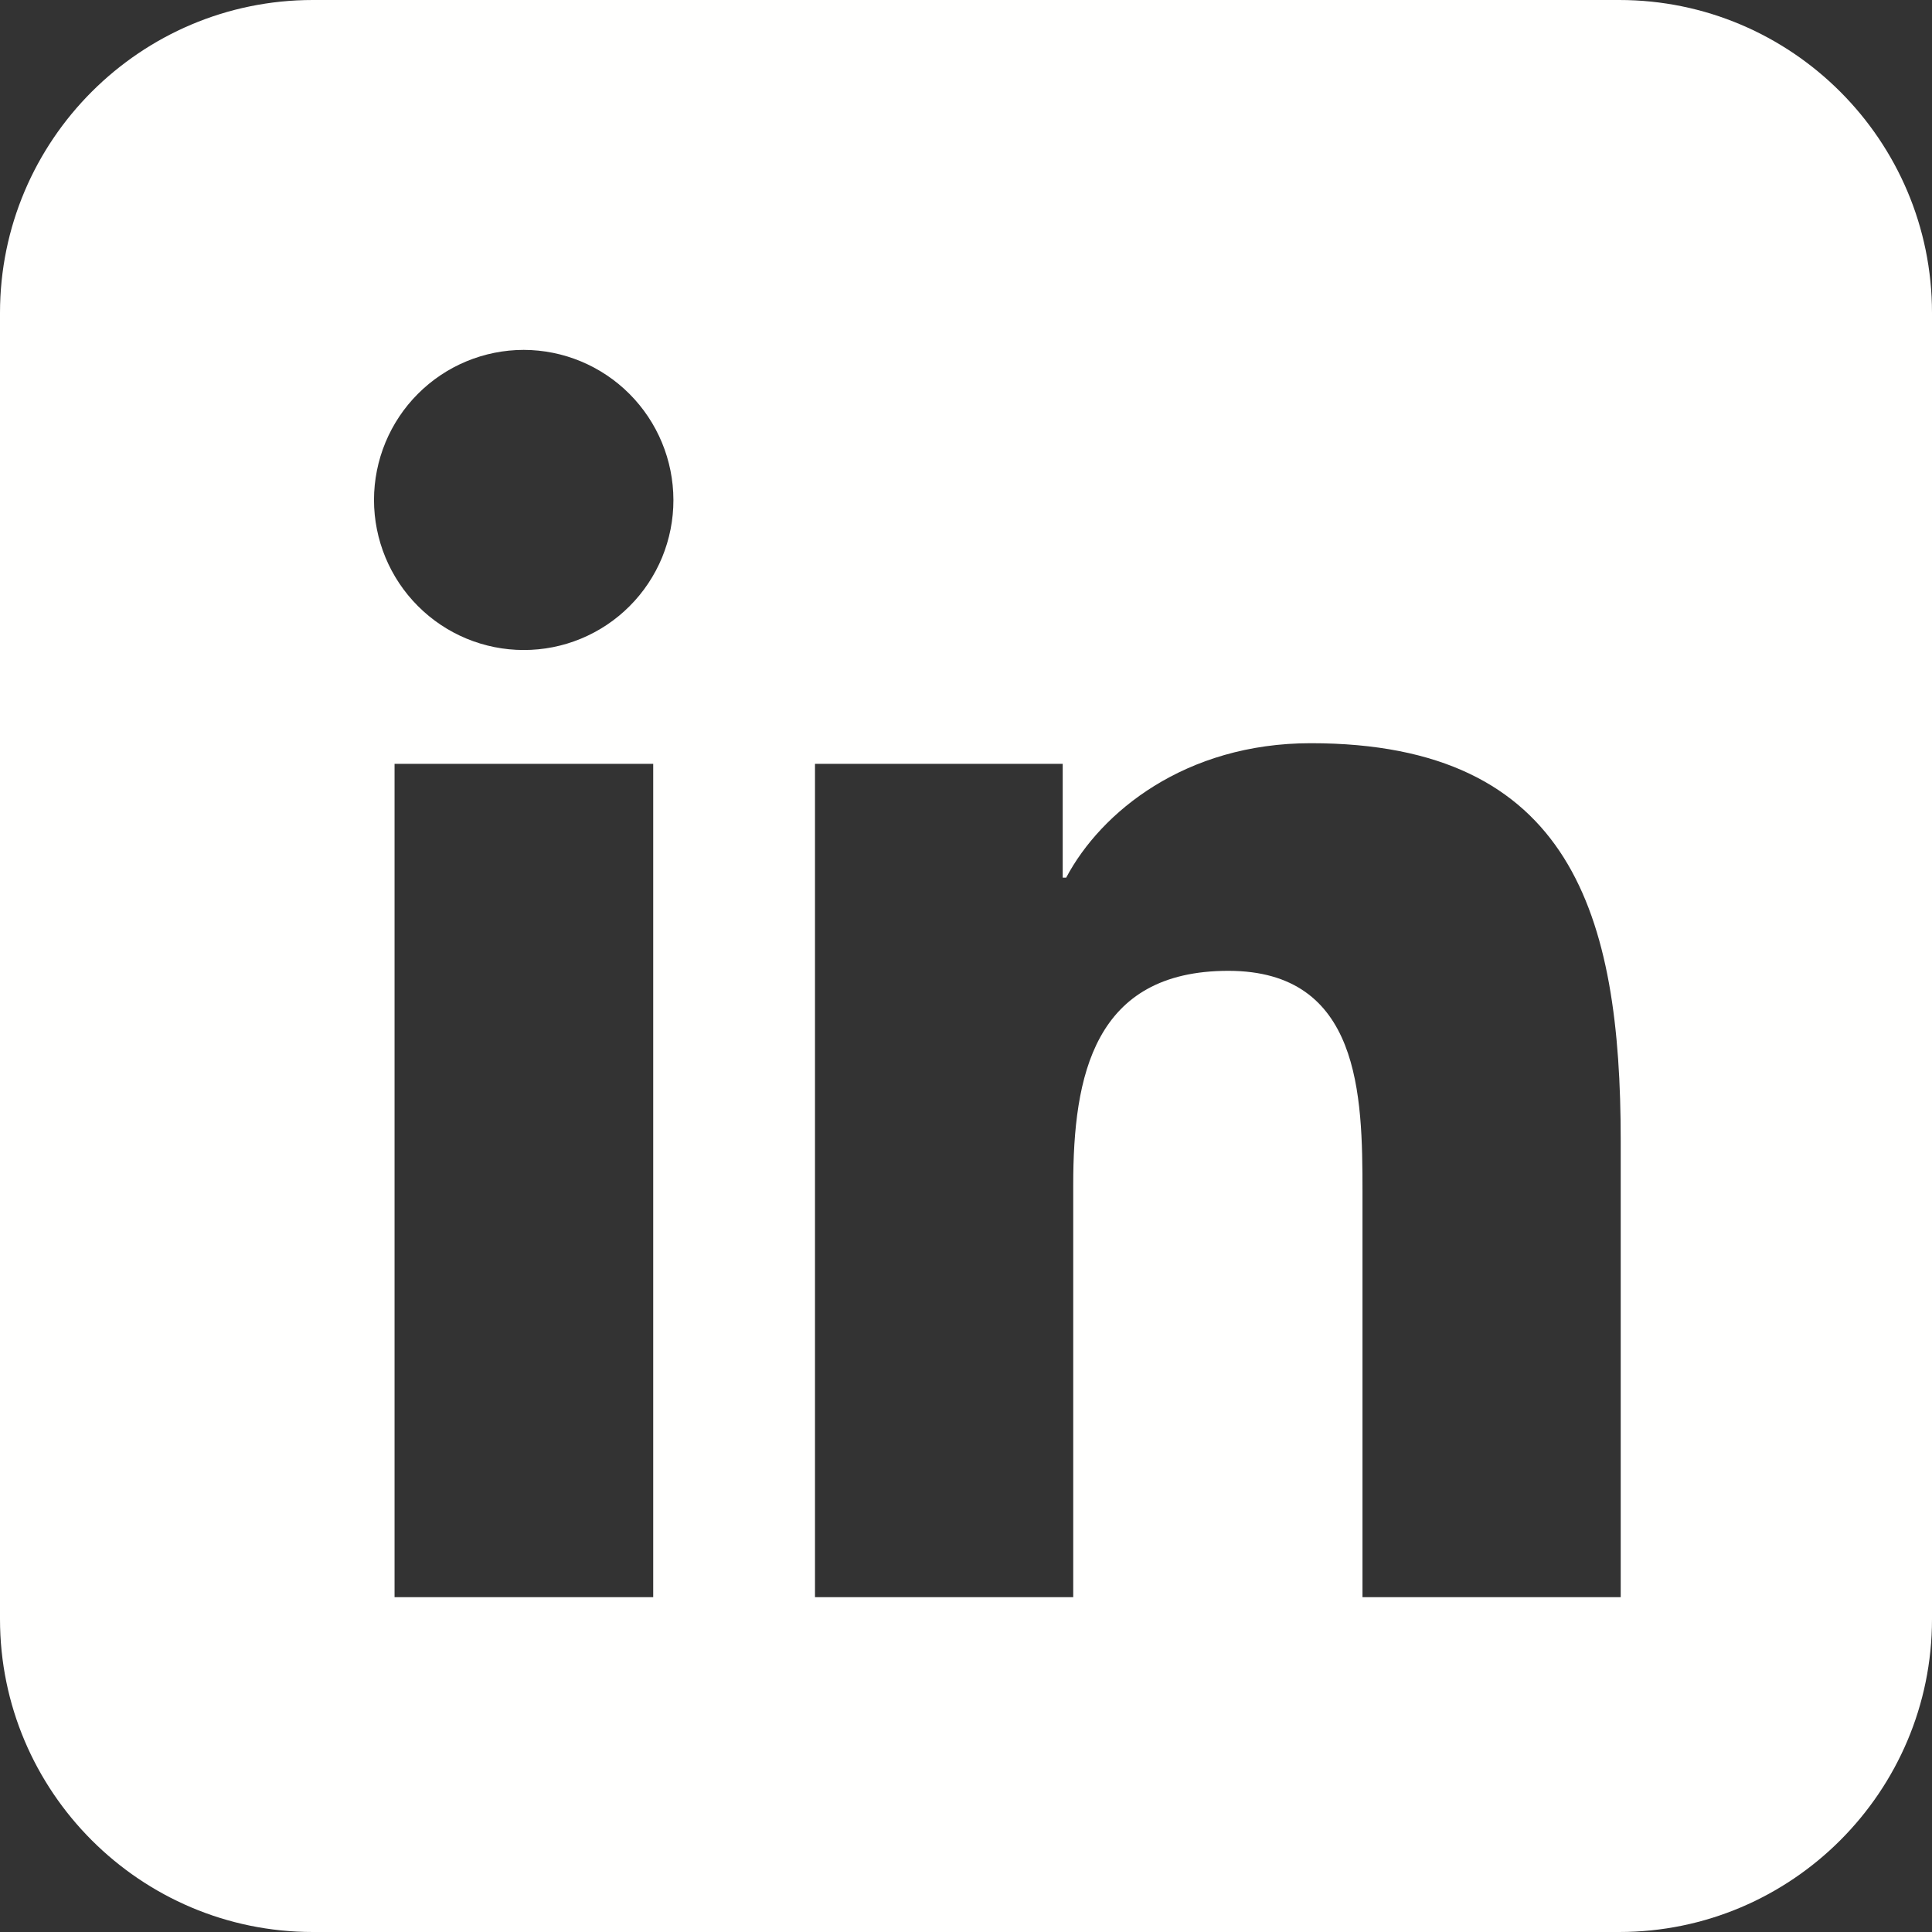<svg width="50" height="50" viewBox="0 0 50 50" fill="none" xmlns="http://www.w3.org/2000/svg">
<rect x="0" y="0" width="50" height="50" fill="#333333" stroke="none"/>
<path d="M41.905 50H8.096C3.632 50 0 46.367 0 41.902V8.098C0 3.633 3.632 0 8.096 0H41.905C46.368 0 50 3.633 50 8.098V41.903C50 46.369 46.368 50 41.905 50ZM16.895 41.335H16.905V19.768H10.211V41.335H16.894H16.895ZM13.554 16.822C14.063 16.823 14.567 16.723 15.037 16.528C15.508 16.333 15.935 16.047 16.295 15.686C16.655 15.326 16.94 14.897 17.135 14.426C17.329 13.954 17.429 13.449 17.428 12.939C17.426 11.909 17.017 10.923 16.291 10.195C15.565 9.467 14.581 9.057 13.554 9.055C12.526 9.056 11.541 9.465 10.815 10.193C10.088 10.921 9.68 11.909 9.679 12.939C9.68 13.969 10.088 14.956 10.815 15.684C11.541 16.413 12.526 16.822 13.554 16.822ZM41.944 41.337V29.513C41.944 23.703 40.686 19.234 33.923 19.234C30.672 19.234 28.49 21.019 27.593 22.713H27.503V19.768H21.092V41.335H27.775V30.663C27.775 27.848 28.308 25.125 31.788 25.125C35.211 25.125 35.261 28.343 35.261 30.844V41.335H41.944V41.337Z" fill="#FFFFFE"/>
</svg>
